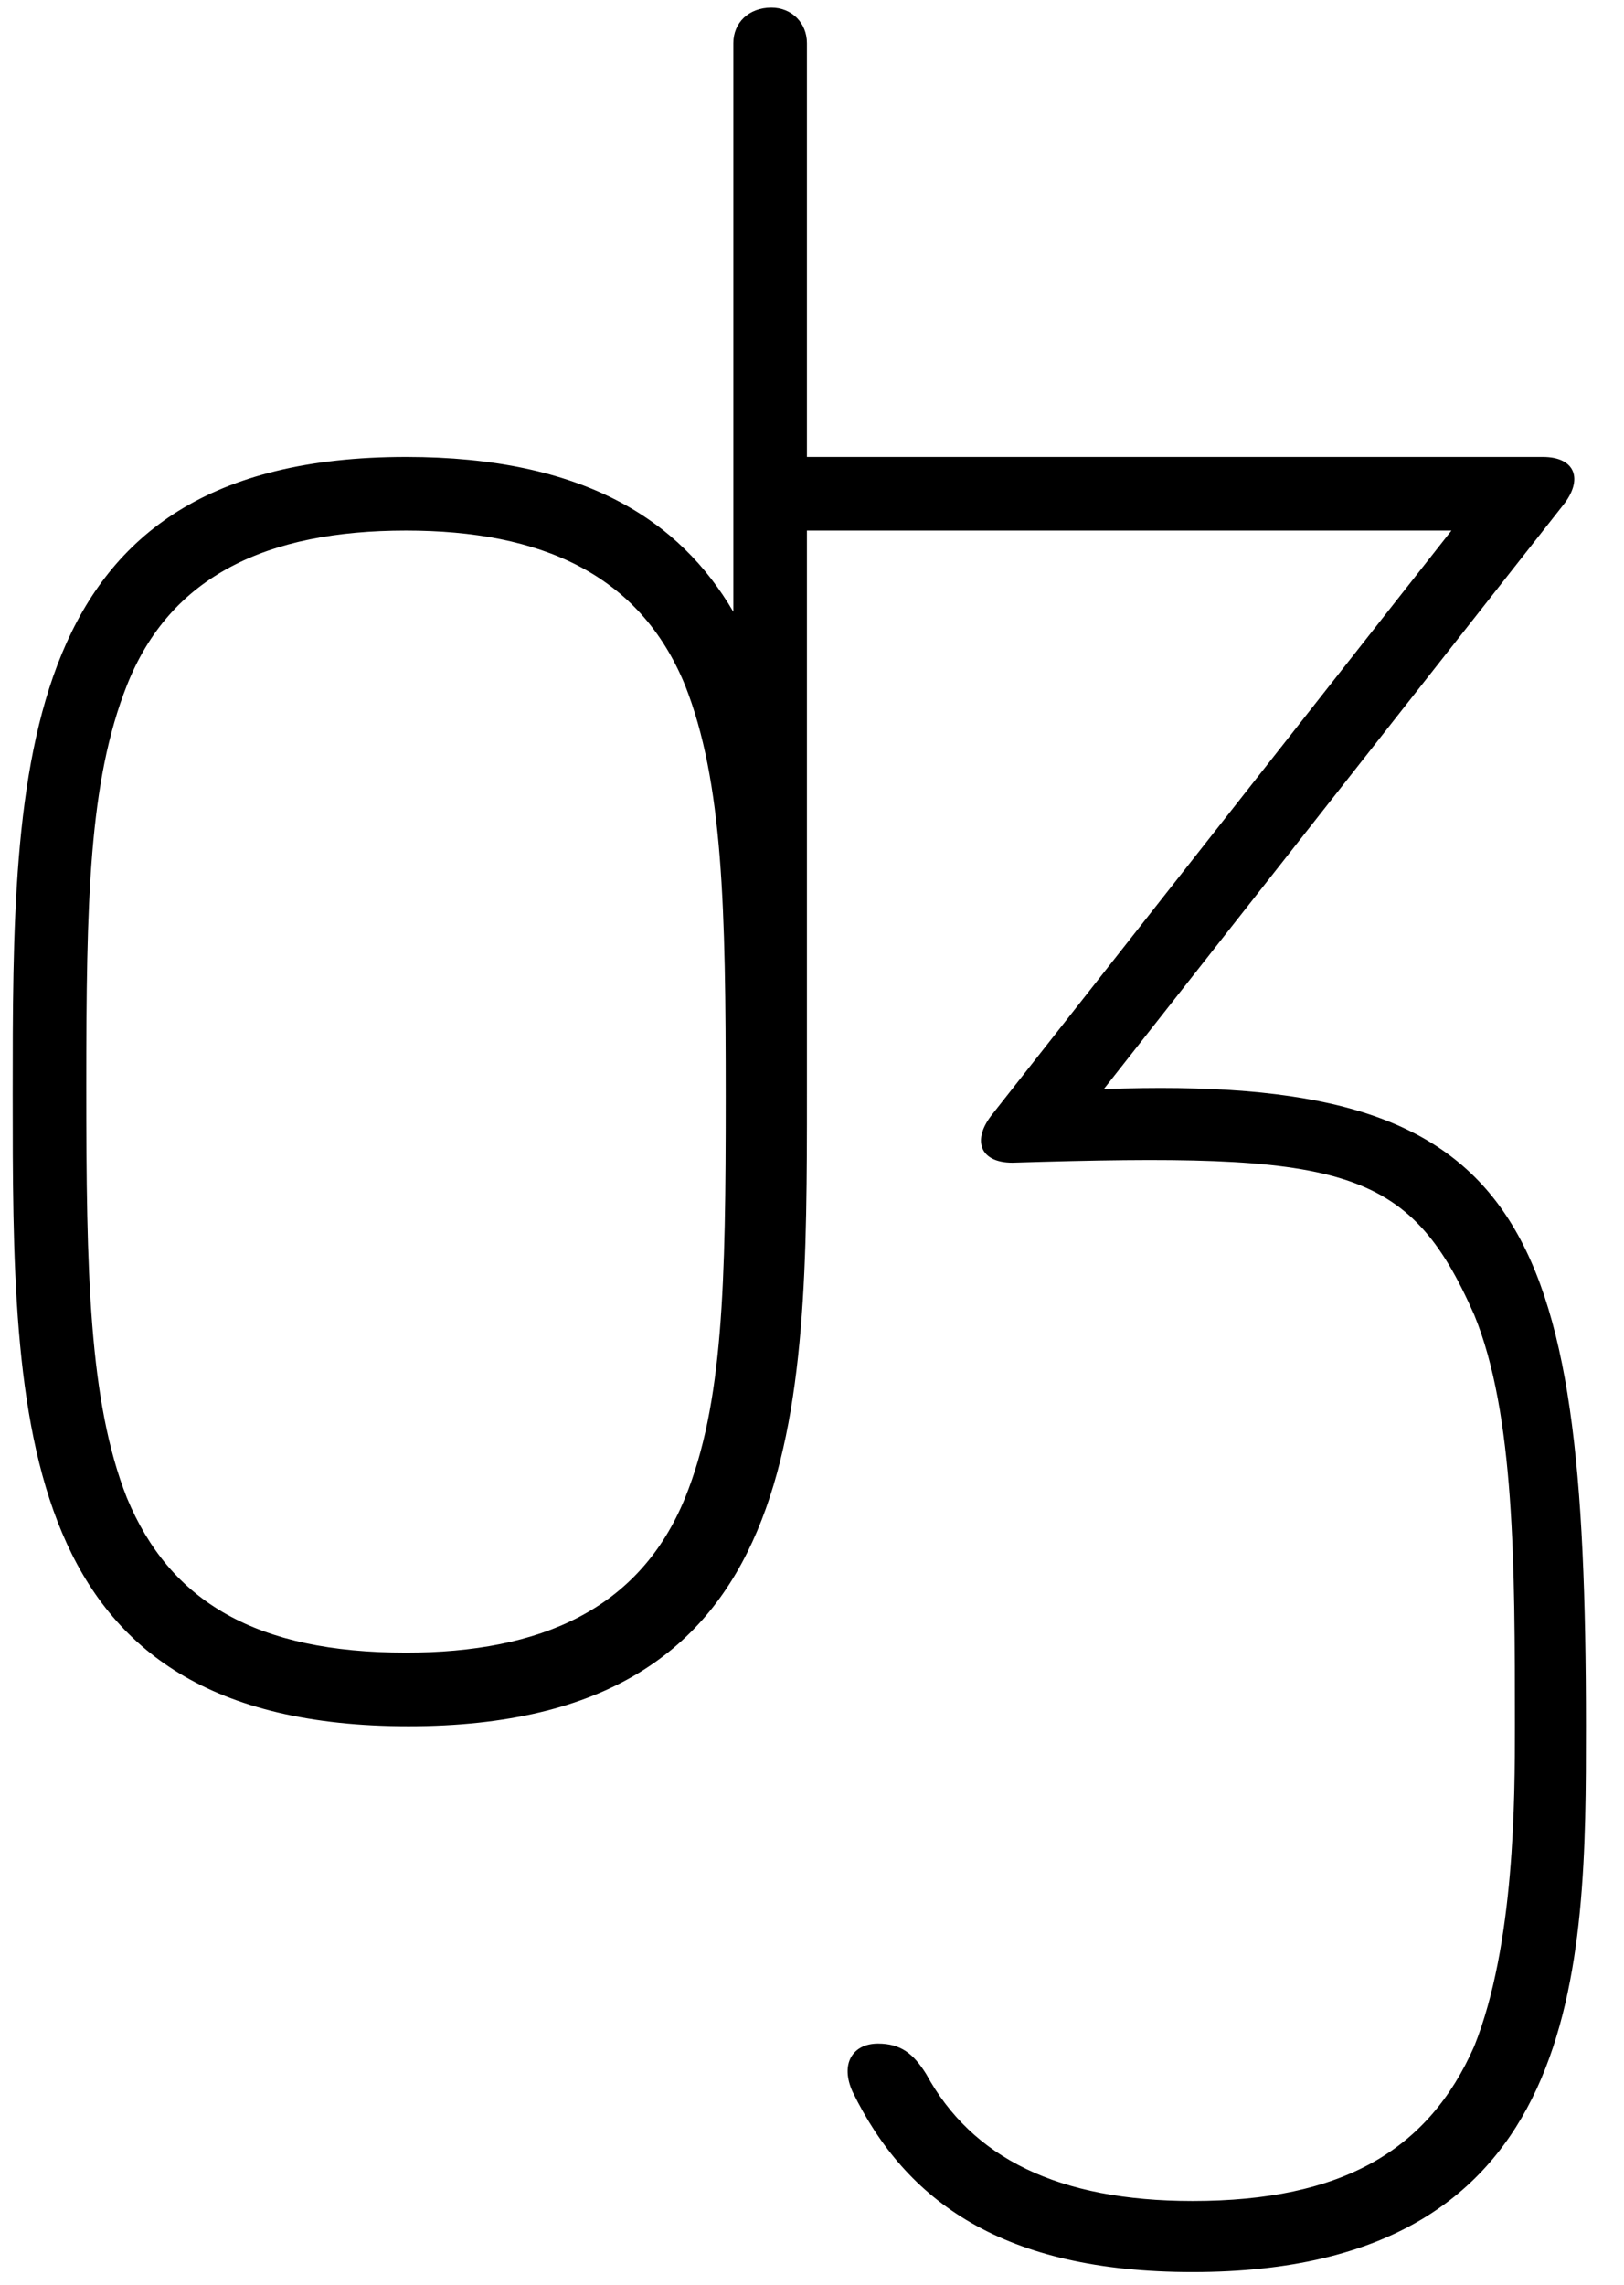 <svg viewBox="0 0 32 45" fill="none" xmlns="http://www.w3.org/2000/svg">
<path d="M21.75 21.45L30.8 9.95C31.2 9.45 31.05 9 30.4 9H18.95H15.9V0.85C15.9 0.45 15.6 0.15 15.2 0.15C14.75 0.15 14.45 0.45 14.45 0.85V12.05C13.4 10.25 11.5 9 8 9C0.25 9 0.25 15.15 0.25 21.55C0.25 28 0.25 34 8.05 34C15.9 34 15.9 27.9 15.9 21.55V10.45H17.05H28.6L19.55 21.95C19.15 22.45 19.3 22.9 19.95 22.9C26.45 22.7 27.75 22.95 29.05 25.9C29.85 27.85 29.85 30.85 29.85 34C29.85 35.4 29.85 38.3 29.05 40.3C28.15 42.35 26.45 43.35 23.5 43.35C20.85 43.35 19.15 42.5 18.25 40.85C18 40.45 17.75 40.25 17.3 40.25C16.8 40.25 16.55 40.65 16.8 41.2C17.85 43.35 19.75 44.75 23.5 44.75C31.25 44.75 31.25 38.7 31.25 34C31.25 23.95 30.05 21.15 21.75 21.45ZM13.5 29.5C12.6 31.7 10.65 32.55 8 32.55C5.05 32.55 3.35 31.55 2.5 29.5C1.75 27.6 1.7 25.05 1.7 21.4C1.7 17.75 1.75 15.4 2.5 13.5C3.35 11.35 5.25 10.45 8 10.45C10.65 10.45 12.6 11.3 13.5 13.5C14.25 15.4 14.3 17.9 14.3 21.6C14.3 25.3 14.25 27.65 13.5 29.5Z" fill="currentColor"/>
</svg>
